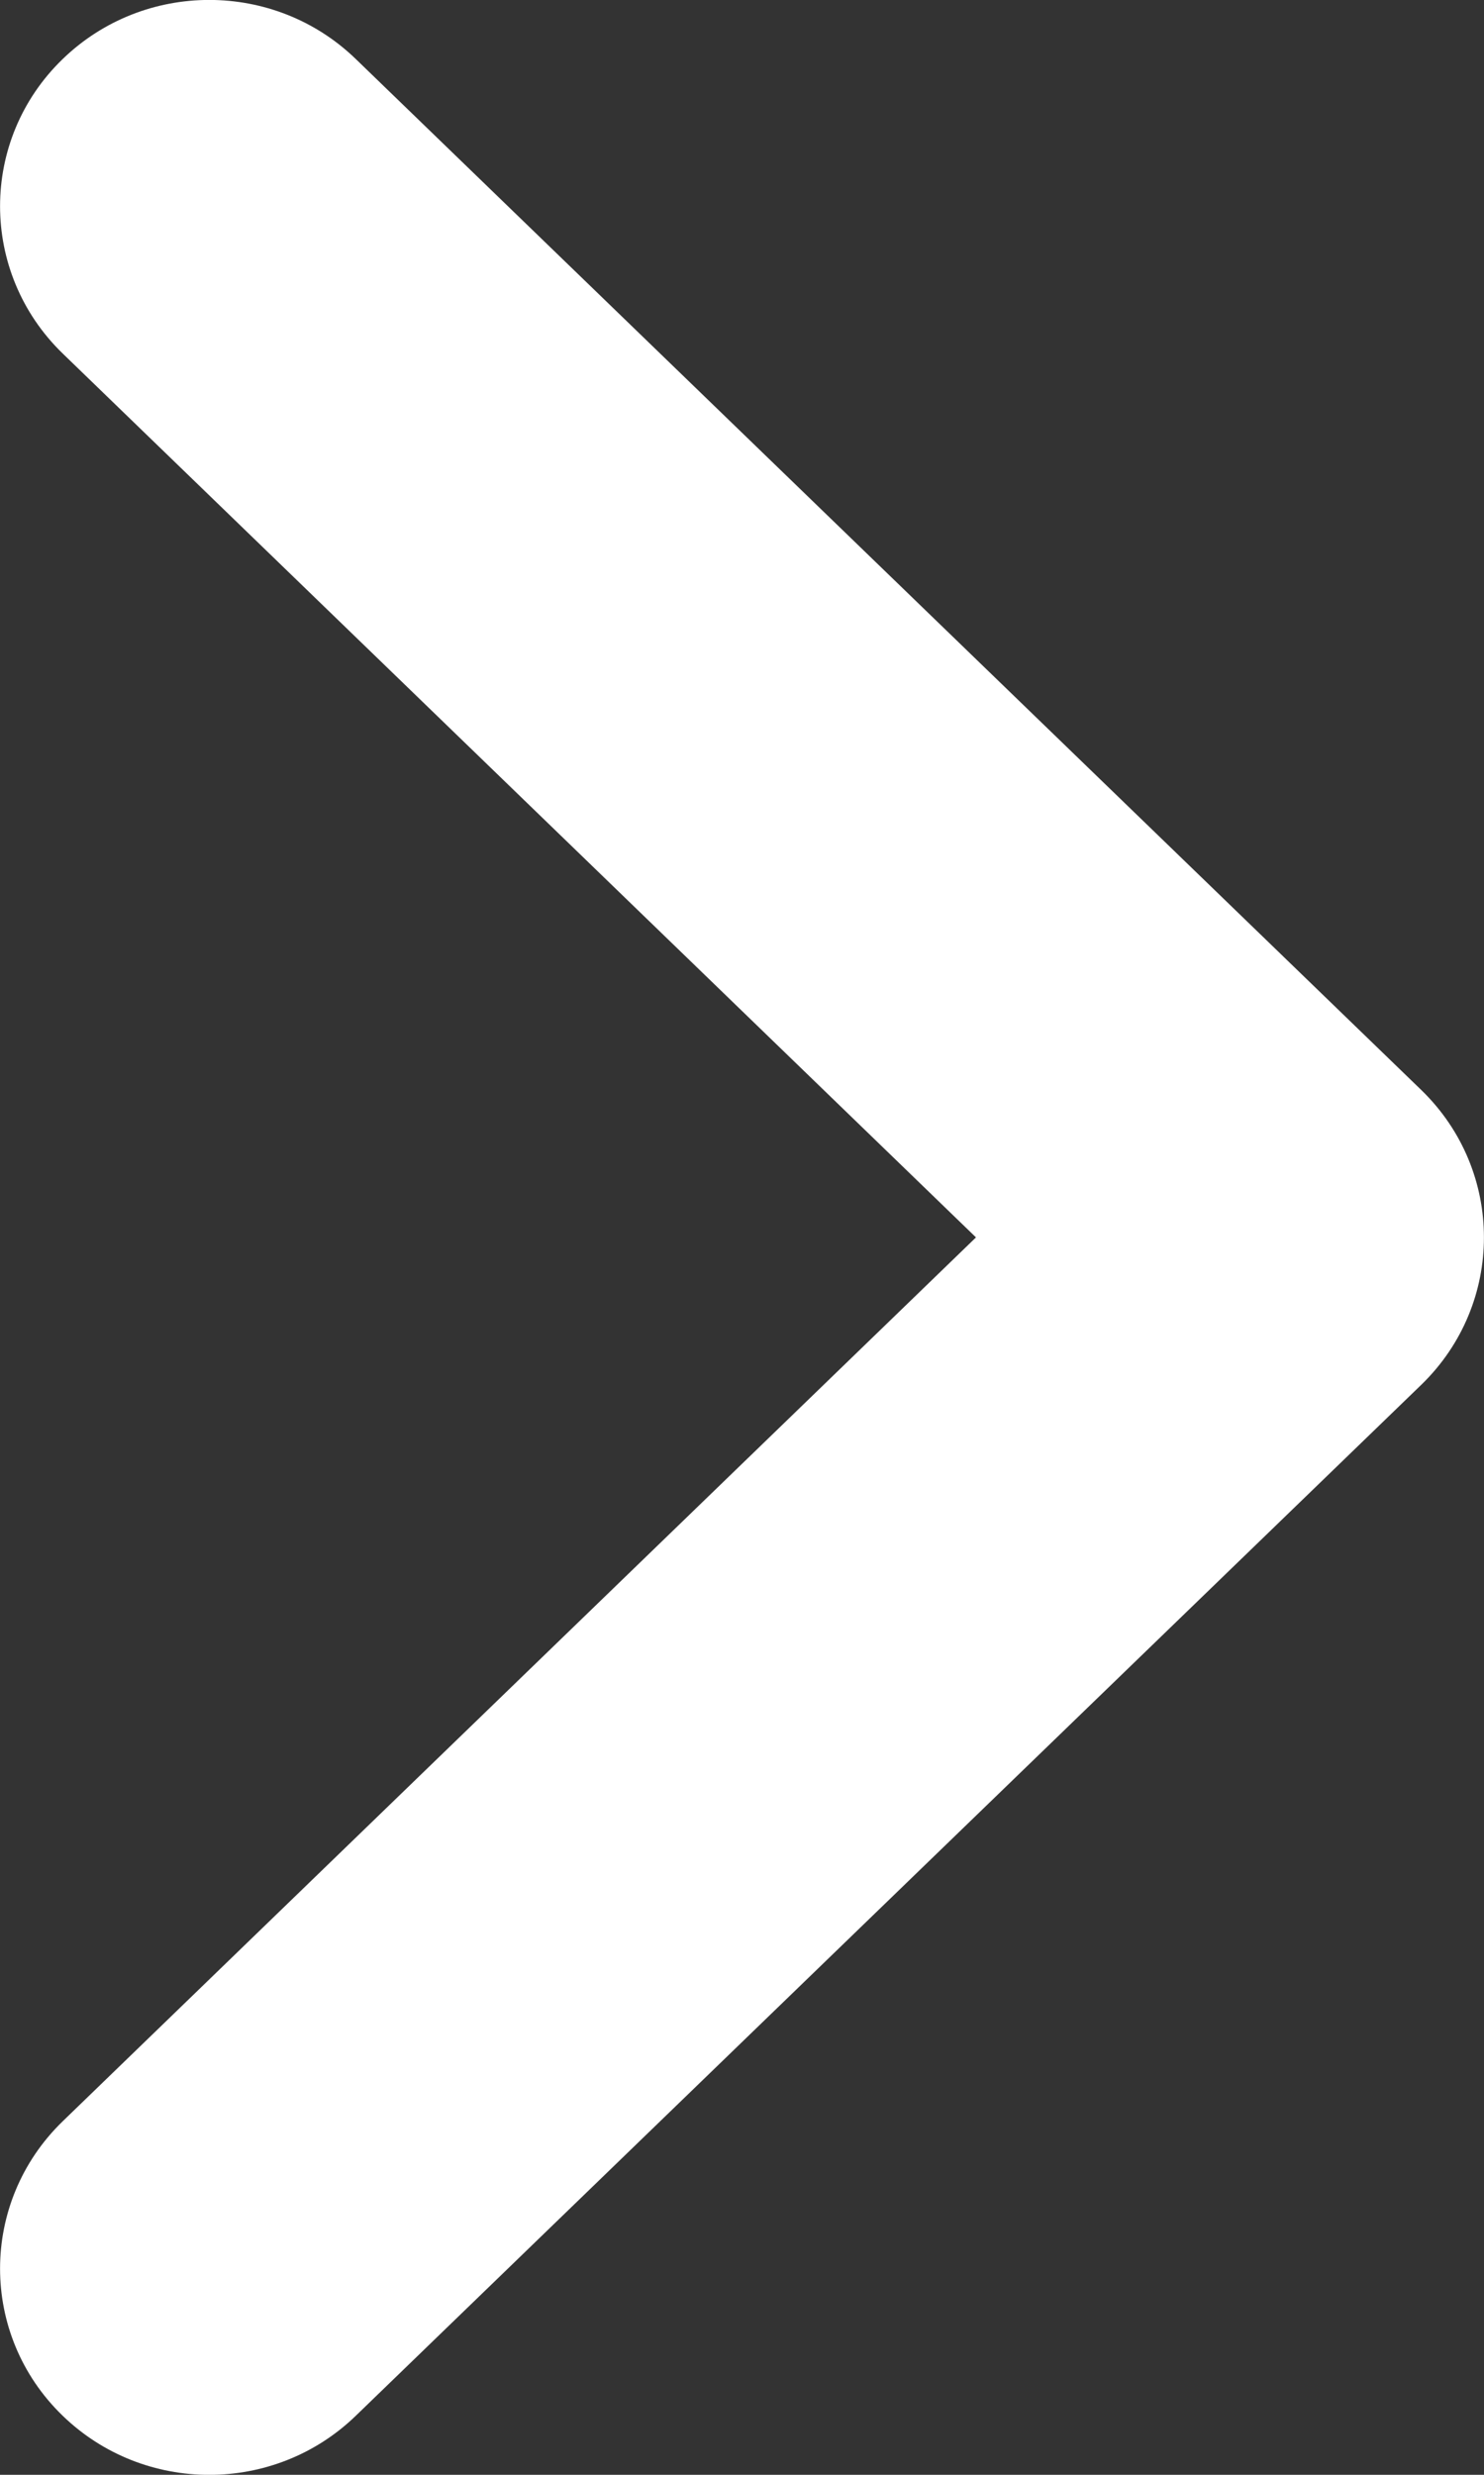 <svg width="6" height="10" viewBox="0 0 6 10" fill="none" xmlns="http://www.w3.org/2000/svg">
<rect x="0" y="0" width="6" height="10" fill="#333333" stroke="none"/>
<path fill-rule="evenodd" clip-rule="evenodd" d="M0.253 0.239C0.582 -0.08 1.11 -0.08 1.439 0.239L5.747 4.405C6.084 4.732 6.084 5.268 5.747 5.595L1.439 9.761C1.11 10.08 0.582 10.08 0.253 9.761C-0.084 9.435 -0.084 8.899 0.253 8.572L3.946 5L0.253 1.428C-0.084 1.101 -0.084 0.565 0.253 0.239Z" fill="white"/>
</svg>
